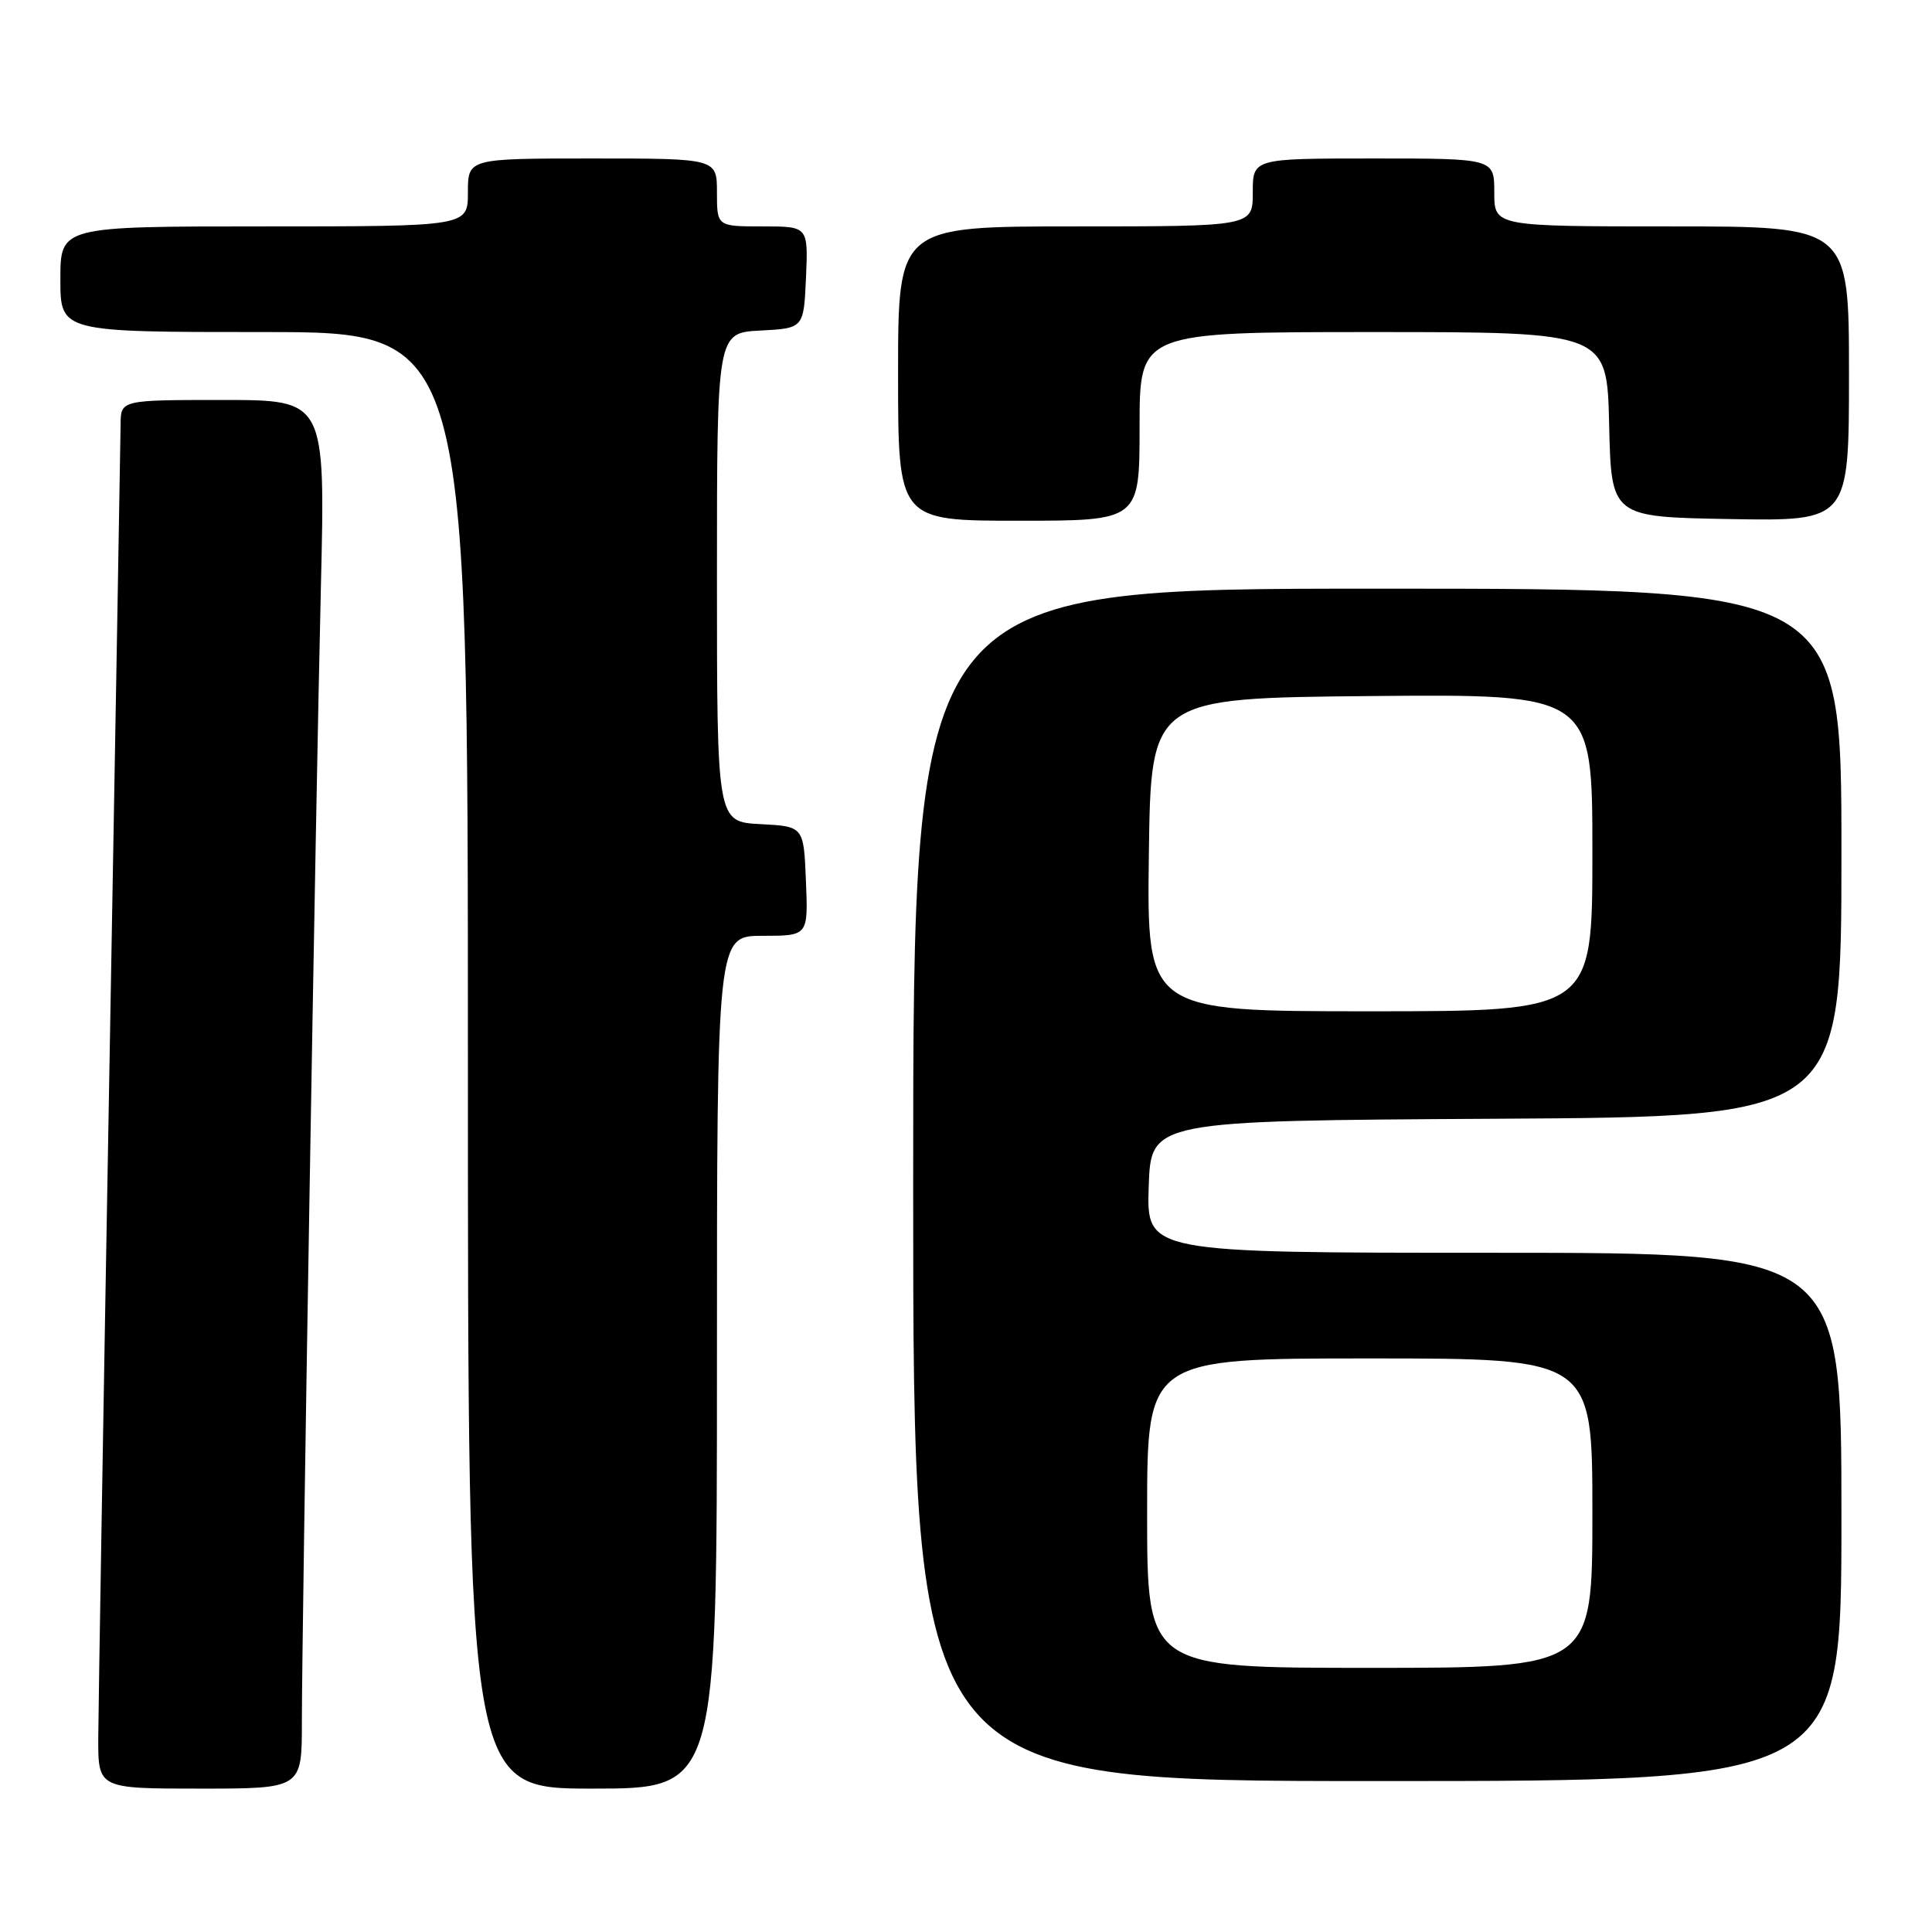 <?xml version="1.0" encoding="UTF-8" standalone="no"?>
<!DOCTYPE svg PUBLIC "-//W3C//DTD SVG 1.1//EN" "http://www.w3.org/Graphics/SVG/1.1/DTD/svg11.dtd" >
<svg xmlns="http://www.w3.org/2000/svg" xmlns:xlink="http://www.w3.org/1999/xlink" version="1.1" viewBox="0 0 256 256">
 <g >
 <path fill="currentColor"
d=" M 40.00 228.21 C 40.00 215.59 41.82 107.03 42.52 77.75 C 43.11 53.00 43.11 53.00 29.55 53.00 C 16.00 53.00 16.00 53.00 15.98 56.25 C 15.96 58.04 15.30 96.40 14.50 141.50 C 13.70 186.60 13.04 226.54 13.02 230.25 C 13.00 237.00 13.00 237.00 26.50 237.00 C 40.00 237.00 40.00 237.00 40.00 228.21 Z  M 95.00 180.50 C 95.00 124.00 95.00 124.00 101.04 124.00 C 107.09 124.00 107.09 124.00 106.79 116.75 C 106.50 109.50 106.50 109.50 100.75 109.20 C 95.00 108.90 95.00 108.90 95.00 76.50 C 95.00 44.10 95.00 44.10 100.75 43.80 C 106.50 43.50 106.50 43.50 106.80 36.75 C 107.09 30.00 107.09 30.00 101.05 30.00 C 95.00 30.00 95.00 30.00 95.00 25.50 C 95.00 21.00 95.00 21.00 78.50 21.00 C 62.00 21.00 62.00 21.00 62.00 25.50 C 62.00 30.00 62.00 30.00 35.00 30.00 C 8.00 30.00 8.00 30.00 8.00 37.00 C 8.00 44.00 8.00 44.00 35.00 44.00 C 62.00 44.00 62.00 44.00 62.00 140.50 C 62.00 237.00 62.00 237.00 78.50 237.00 C 95.00 237.00 95.00 237.00 95.00 180.50 Z  M 244.00 201.00 C 244.00 166.00 244.00 166.00 197.96 166.00 C 151.92 166.00 151.92 166.00 152.21 157.25 C 152.50 148.50 152.50 148.50 198.25 148.24 C 244.00 147.98 244.00 147.98 244.00 112.99 C 244.00 78.00 244.00 78.00 182.50 78.00 C 121.00 78.00 121.00 78.00 121.00 157.00 C 121.00 236.00 121.00 236.00 182.50 236.00 C 244.00 236.00 244.00 236.00 244.00 201.00 Z  M 151.00 56.50 C 151.00 44.00 151.00 44.00 181.97 44.00 C 212.94 44.00 212.94 44.00 213.22 56.25 C 213.50 68.50 213.50 68.50 229.25 68.78 C 245.00 69.05 245.00 69.05 245.00 49.53 C 245.00 30.00 245.00 30.00 221.50 30.00 C 198.00 30.00 198.00 30.00 198.00 25.50 C 198.00 21.00 198.00 21.00 182.00 21.00 C 166.00 21.00 166.00 21.00 166.00 25.50 C 166.00 30.00 166.00 30.00 142.50 30.00 C 119.00 30.00 119.00 30.00 119.00 49.50 C 119.00 69.00 119.00 69.00 135.00 69.00 C 151.00 69.00 151.00 69.00 151.00 56.50 Z  M 152.00 200.50 C 152.00 180.00 152.00 180.00 181.50 180.00 C 211.00 180.00 211.00 180.00 211.00 200.50 C 211.00 221.00 211.00 221.00 181.50 221.00 C 152.00 221.00 152.00 221.00 152.00 200.50 Z  M 152.23 113.25 C 152.50 92.50 152.50 92.50 181.75 92.23 C 211.00 91.97 211.00 91.97 211.00 112.98 C 211.00 134.00 211.00 134.00 181.48 134.00 C 151.96 134.00 151.96 134.00 152.23 113.25 Z "/>
</g>
</svg>